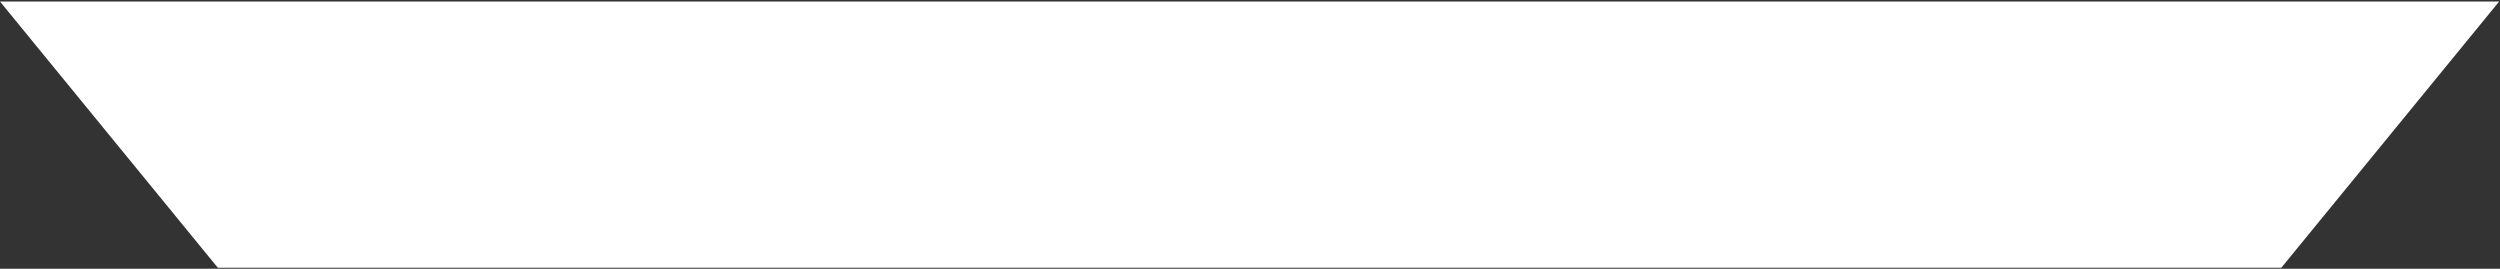 <svg width="400" height="43" viewBox="0 0 400 43" fill="none" xmlns="http://www.w3.org/2000/svg">
<rect x="0" y="0" width="400" height="43" fill="#333333" stroke="none"/>
<path d="M292.655 0.244H107.209H0L34.854 42.84H107.209H292.655H365.01L399.863 0.244H292.655Z" fill="white"/>
</svg>

